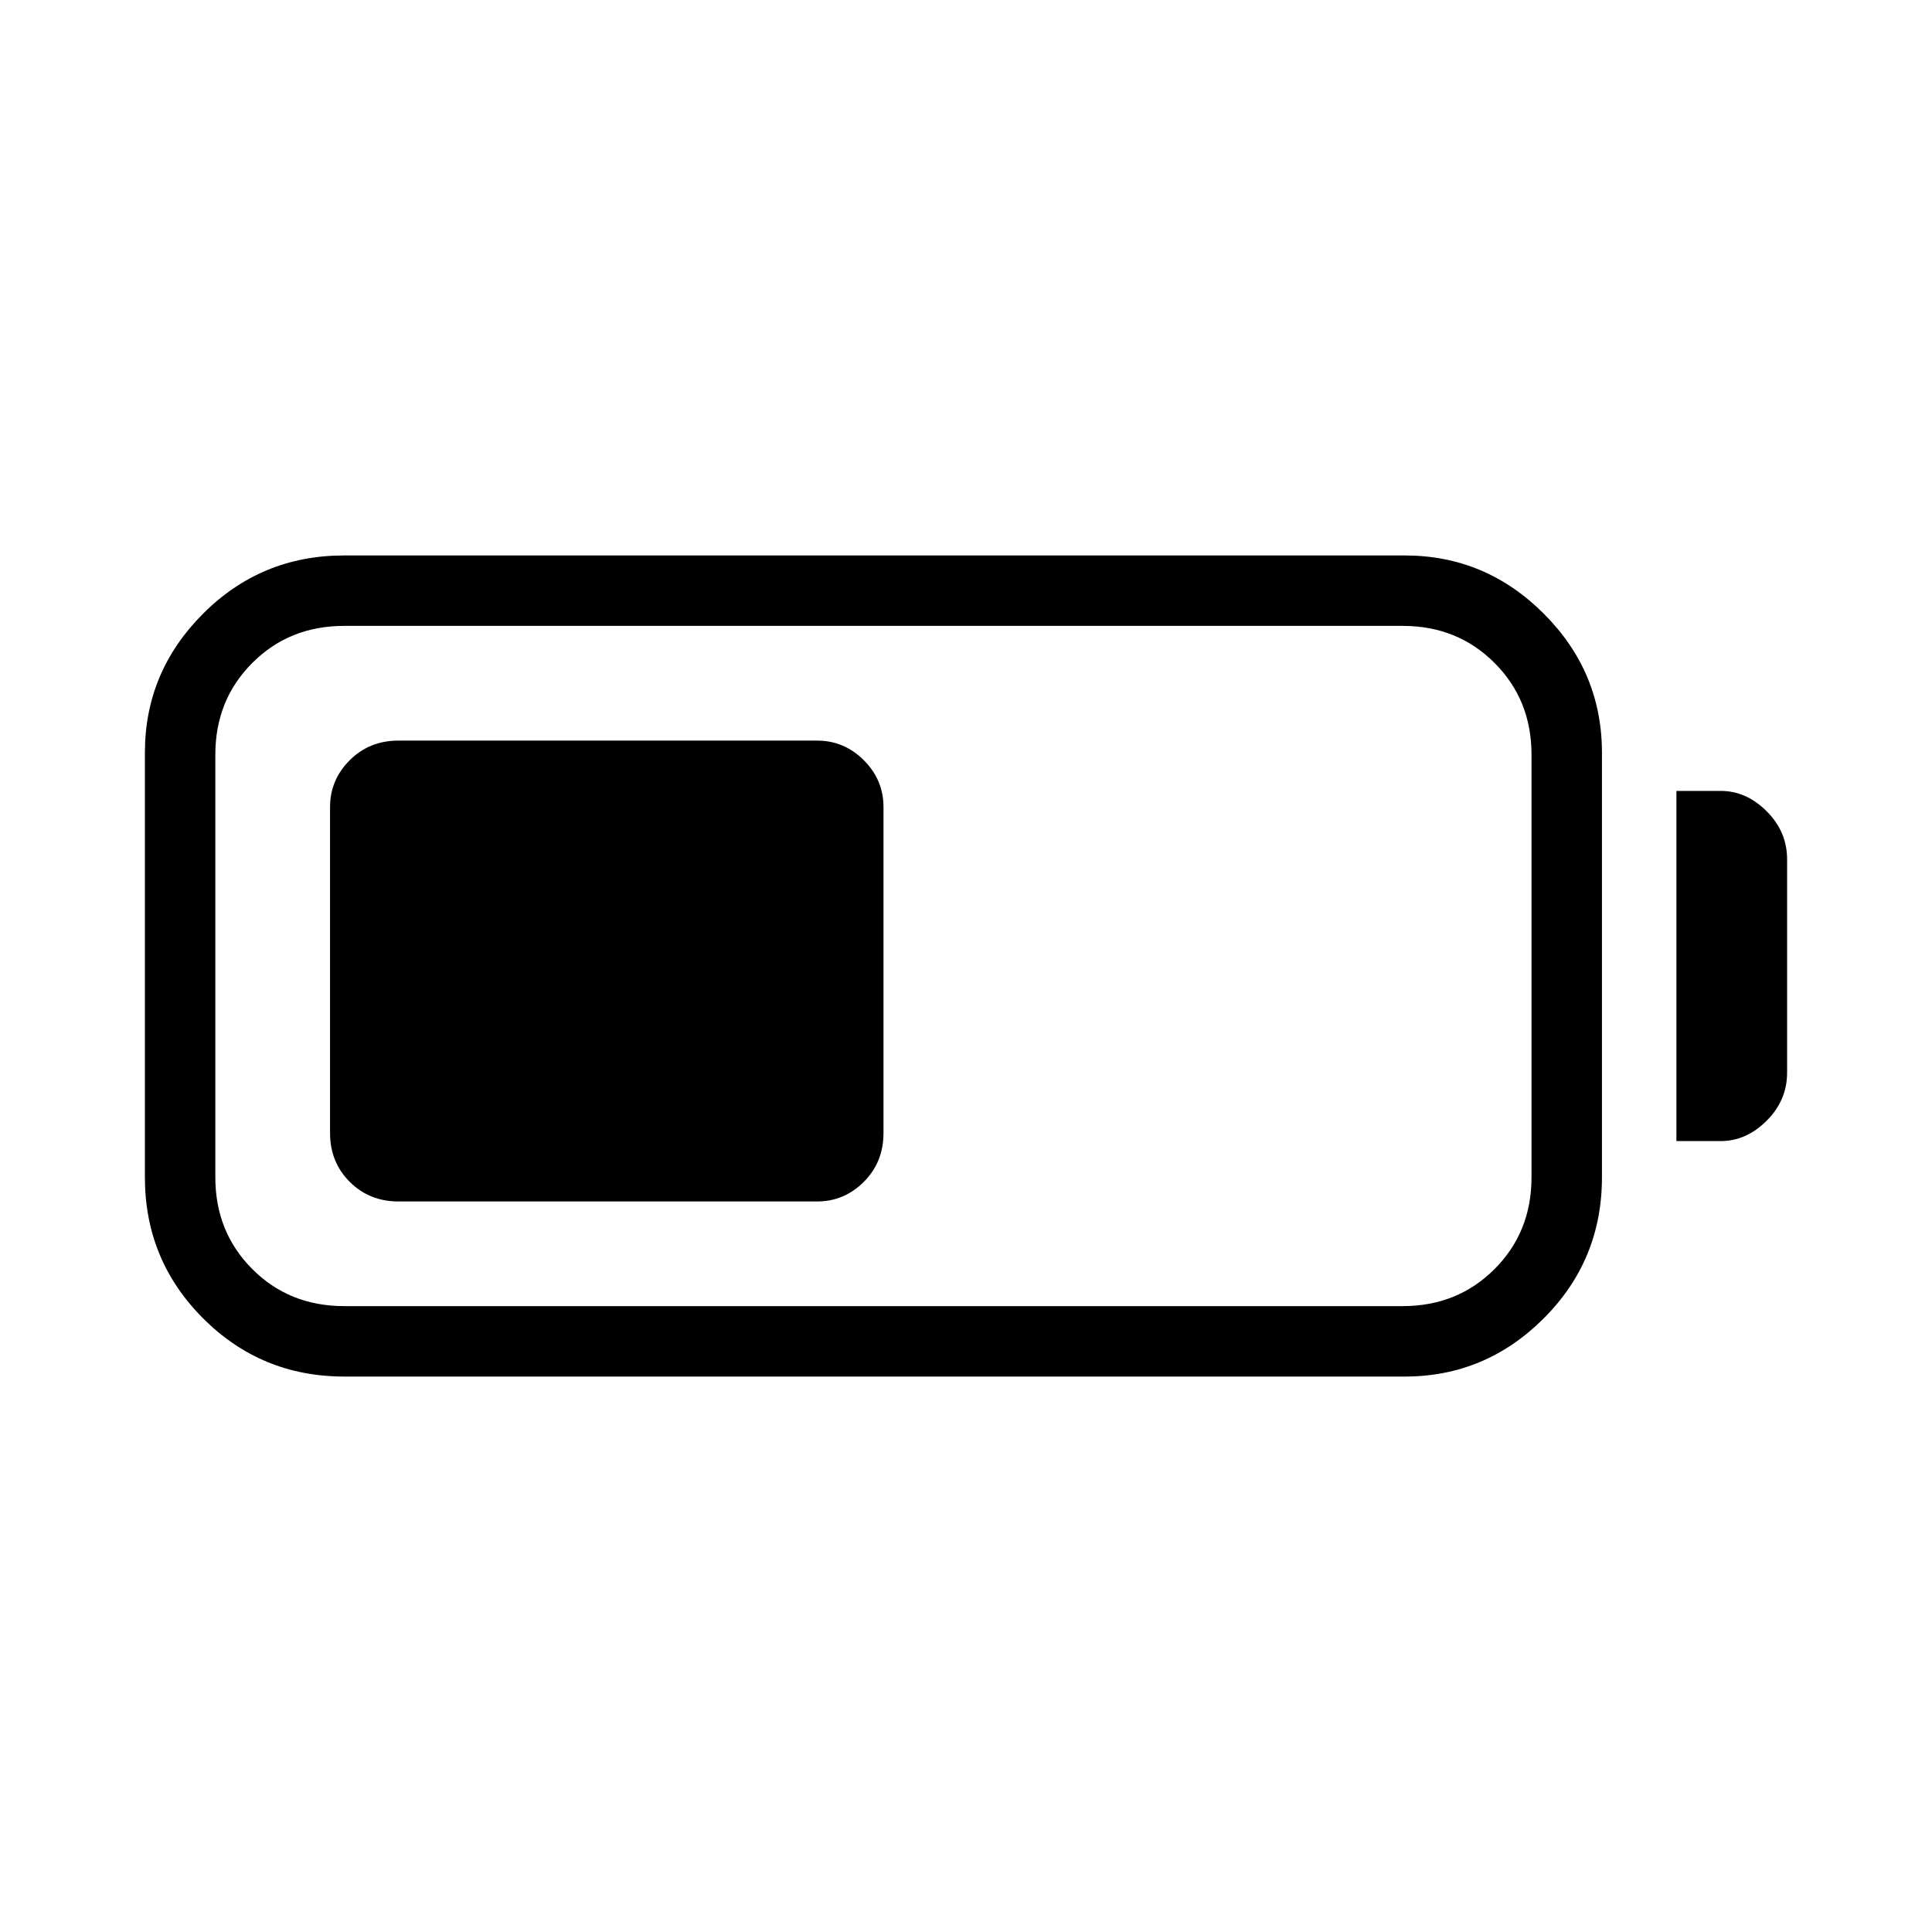 <svg xmlns="http://www.w3.org/2000/svg" height="48" viewBox="0 -960 960 960" width="48"><path d="M171-276q-41.17 0-70.08-28.92Q72-333.83 72-375v-211q0-40.17 28.92-69.08Q129.83-684 171-684h527q40.17 0 69.08 28.92Q796-626.17 796-586v211q0 41.17-28.92 70.08Q738.17-276 698-276H171Zm0-35h526q27.22 0 45.61-18.39Q761-347.77 761-375v-210q0-27.22-18.39-45.61T697-649H171q-27.23 0-45.61 18.39Q107-612.22 107-585v210q0 27.23 18.39 45.61Q143.77-311 171-311Zm662-82v-174h22q12.75 0 22.88 10.14Q888-546.72 888-533v106q0 13.73-10.14 23.86Q867.72-393 855-393h-22Zm-669-4v-162q0-13.47 9.76-23.24Q183.52-592 198-592h208q13.48 0 23.24 9.76Q439-572.47 439-559v162q0 14.48-9.76 24.24Q419.48-363 406-363H198q-14.48 0-24.24-9.76Q164-382.52 164-397Z"/></svg>